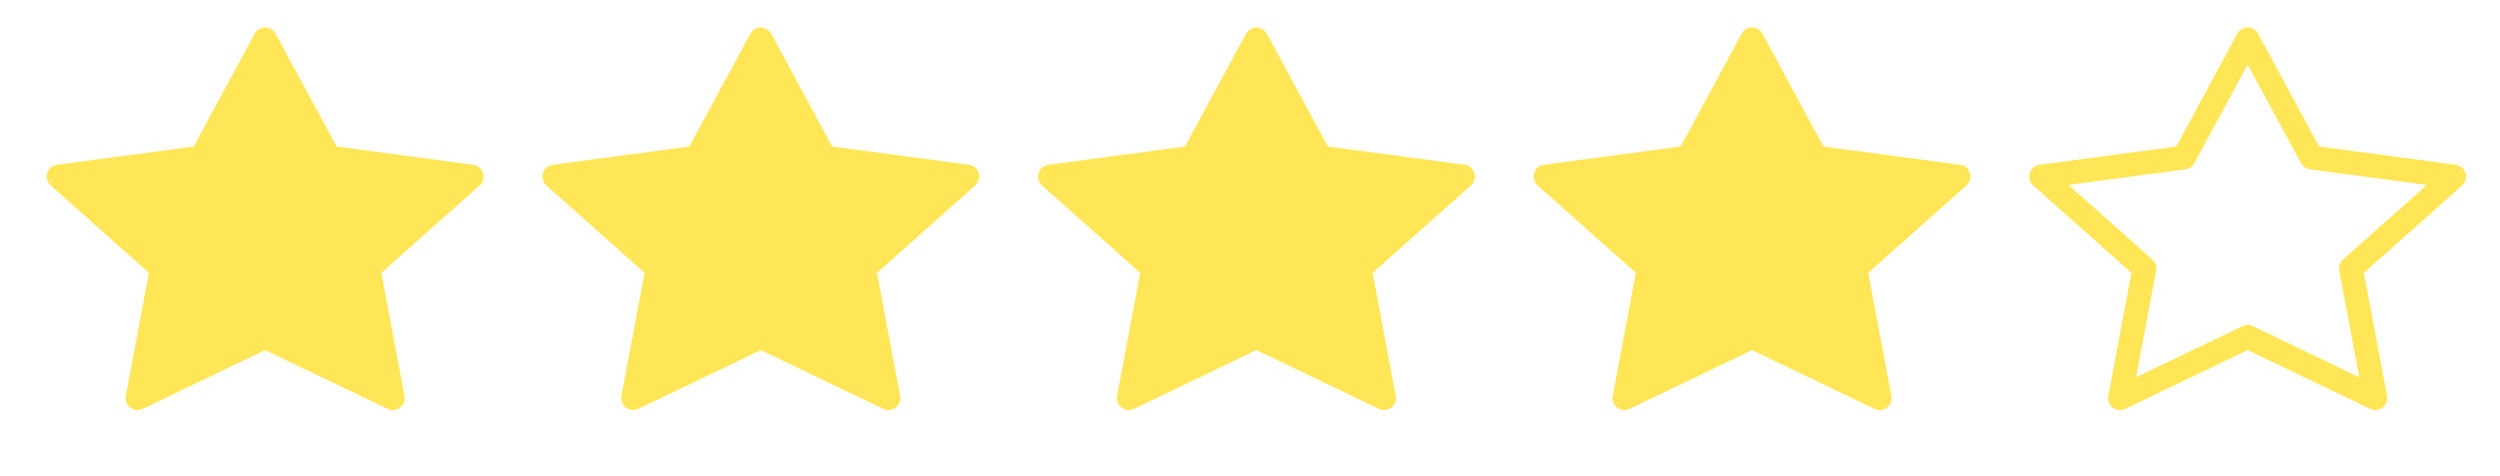 <svg width="105" height="20" viewBox="0 0 105 20" fill="none" xmlns="http://www.w3.org/2000/svg">
<path d="M11.135 1.658L13.816 6.616L19.809 7.416L15.472 11.274L16.496 16.723L11.135 14.149L5.775 16.723L6.799 11.274L2.462 7.416L8.455 6.616L11.135 1.658Z" fill="#FFE656" stroke="#FFE656" stroke-linecap="round" stroke-linejoin="round"/>
<path d="M31.952 1.658L34.632 6.616L40.626 7.416L36.289 11.274L37.313 16.723L31.952 14.149L26.592 16.723L27.616 11.274L23.279 7.416L29.272 6.616L31.952 1.658Z" fill="#FFE656" stroke="#FFE656" stroke-linecap="round" stroke-linejoin="round"/>
<path d="M52.769 1.658L55.45 6.616L61.443 7.416L57.106 11.274L58.13 16.723L52.769 14.149L47.409 16.723L48.433 11.274L44.096 7.416L50.089 6.616L52.769 1.658Z" fill="#FFE656" stroke="#FFE656" stroke-linecap="round" stroke-linejoin="round"/>
<path d="M73.585 1.658L76.265 6.616L82.258 7.416L77.921 11.274L78.945 16.723L73.585 14.149L68.225 16.723L69.248 11.274L64.911 7.416L70.905 6.616L73.585 1.658Z" fill="#FFE656" stroke="#FFE656" stroke-linecap="round" stroke-linejoin="round"/>
<path d="M94.402 1.658L97.082 6.616L103.075 7.416L98.739 11.274L99.762 16.723L94.402 14.149L89.041 16.723L90.065 11.274L85.728 7.416L91.722 6.616L94.402 1.658Z" stroke="#FFE656" stroke-linecap="round" stroke-linejoin="round"/>
</svg>
